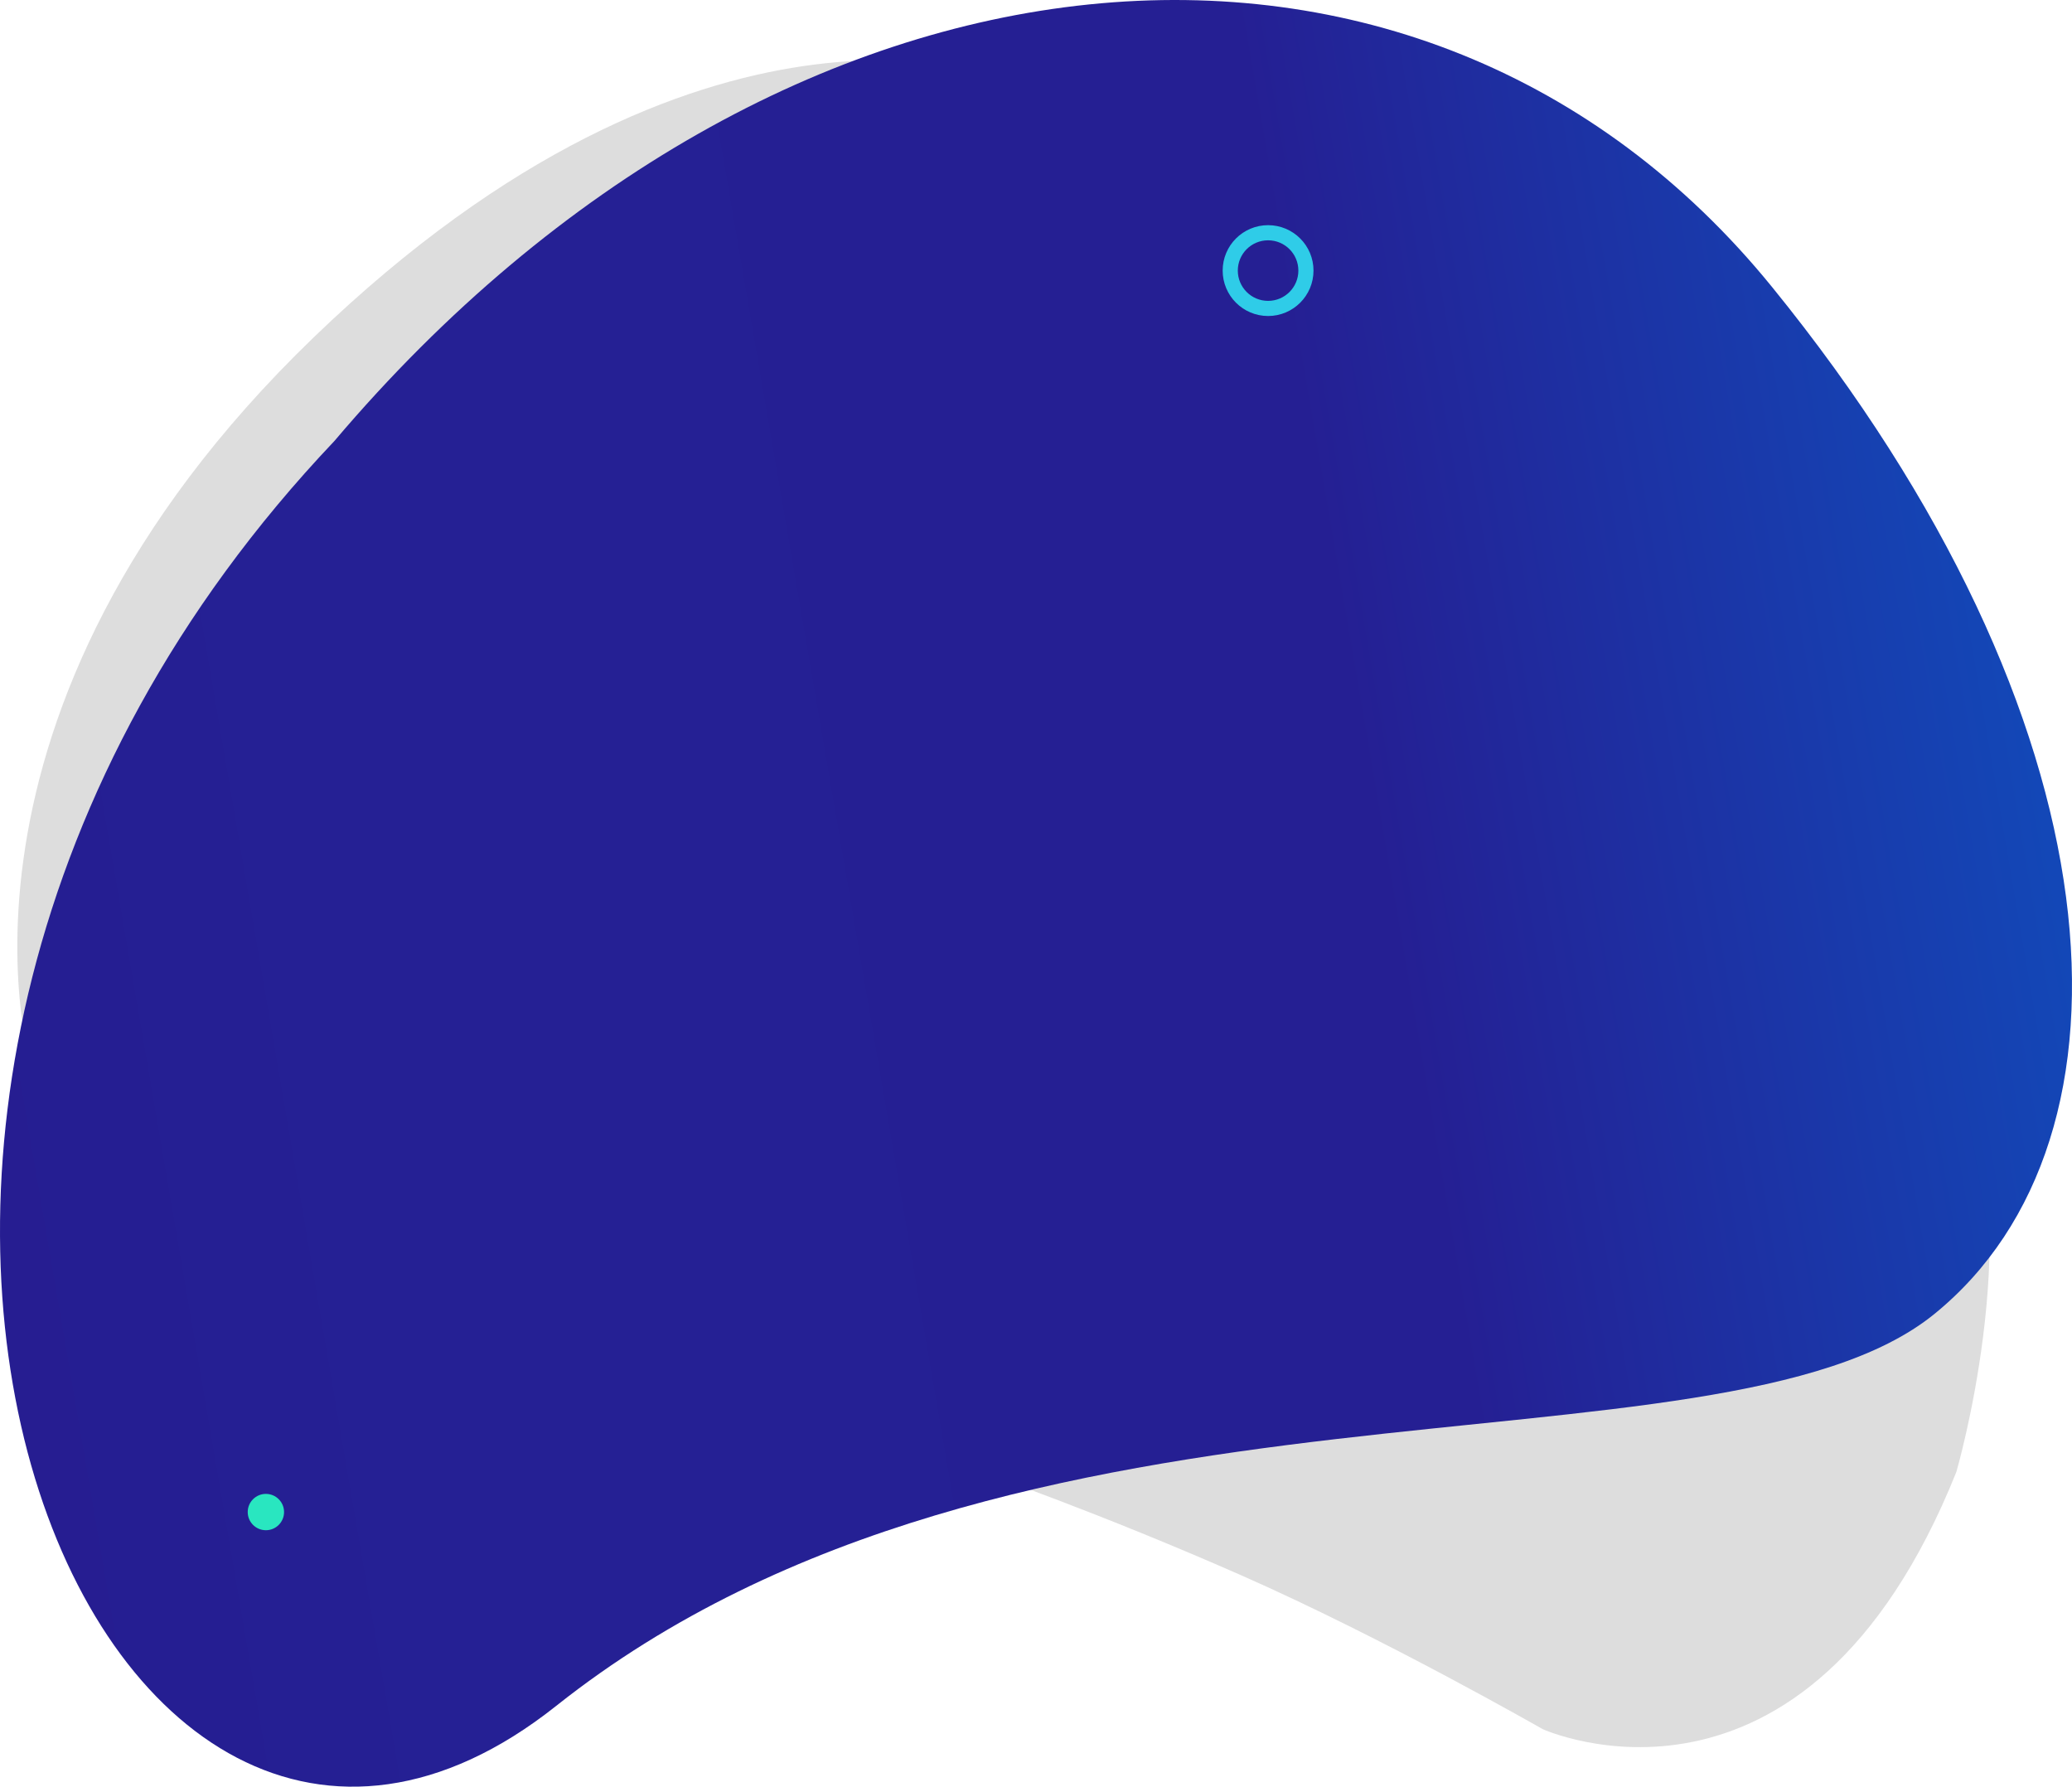 <svg xmlns="http://www.w3.org/2000/svg" xmlns:xlink="http://www.w3.org/1999/xlink" width="684.328" height="590.065" viewBox="0 0 684.328 590.065">
  <defs>
    <linearGradient id="linear-gradient" y1="0.63" x2="1" y2="0.5" gradientUnits="objectBoundingBox">
      <stop offset="0" stop-color="#261b8f"/>
      <stop offset="0.259" stop-color="#252094"/>
      <stop offset="0.686" stop-color="#251f93"/>
      <stop offset="1" stop-color="#104ebd"/>
    </linearGradient>
  </defs>
  <g id="Group_290" data-name="Group 290" transform="translate(-297.949 -4109.907)">
    <path id="Path_1" data-name="Path 1" d="M318.848,466.884s38.915,13.451,85.927,34.164,99.386,50.728,99.386,50.728,86.764,39.522,136.655-84.892c0,0,22.61-77.347,3.106-127.338S325.06,6.19,325.06,6.19,227.24-32.13,98.336,92.117,3.477,334.552,7.232,338.511,318.848,466.884,318.848,466.884Z" transform="translate(303.258 4129.168)" fill="#ddd" fill-rule="evenodd"/>
    <path id="Path_3" data-name="Path 3" d="M592.189,1085.552c147.4-173.949,358.859-193.617,474.878-50.824s124.943,281.123,53.547,339.132-303.434,8.925-455.152,129.406S379.19,1310.149,592.189,1085.552Z" transform="translate(-183.812 3170.014)" fill="url(#linear-gradient)"/>
    <g id="Group_1" data-name="Group 1" transform="translate(-73.235 3213.27)">
      <g id="Ellipse_1" data-name="Ellipse 1" transform="translate(775 971)" fill="none" stroke="#2fcce8" stroke-width="5">
        <circle cx="15" cy="15" r="15" stroke="none"/>
        <circle cx="15" cy="15" r="12.5" fill="none"/>
      </g>
      <circle id="Ellipse_6" data-name="Ellipse 6" cx="6" cy="6" r="6" transform="translate(453 1390)" fill="#29e6c0"/>
    </g>
  </g>
</svg>
